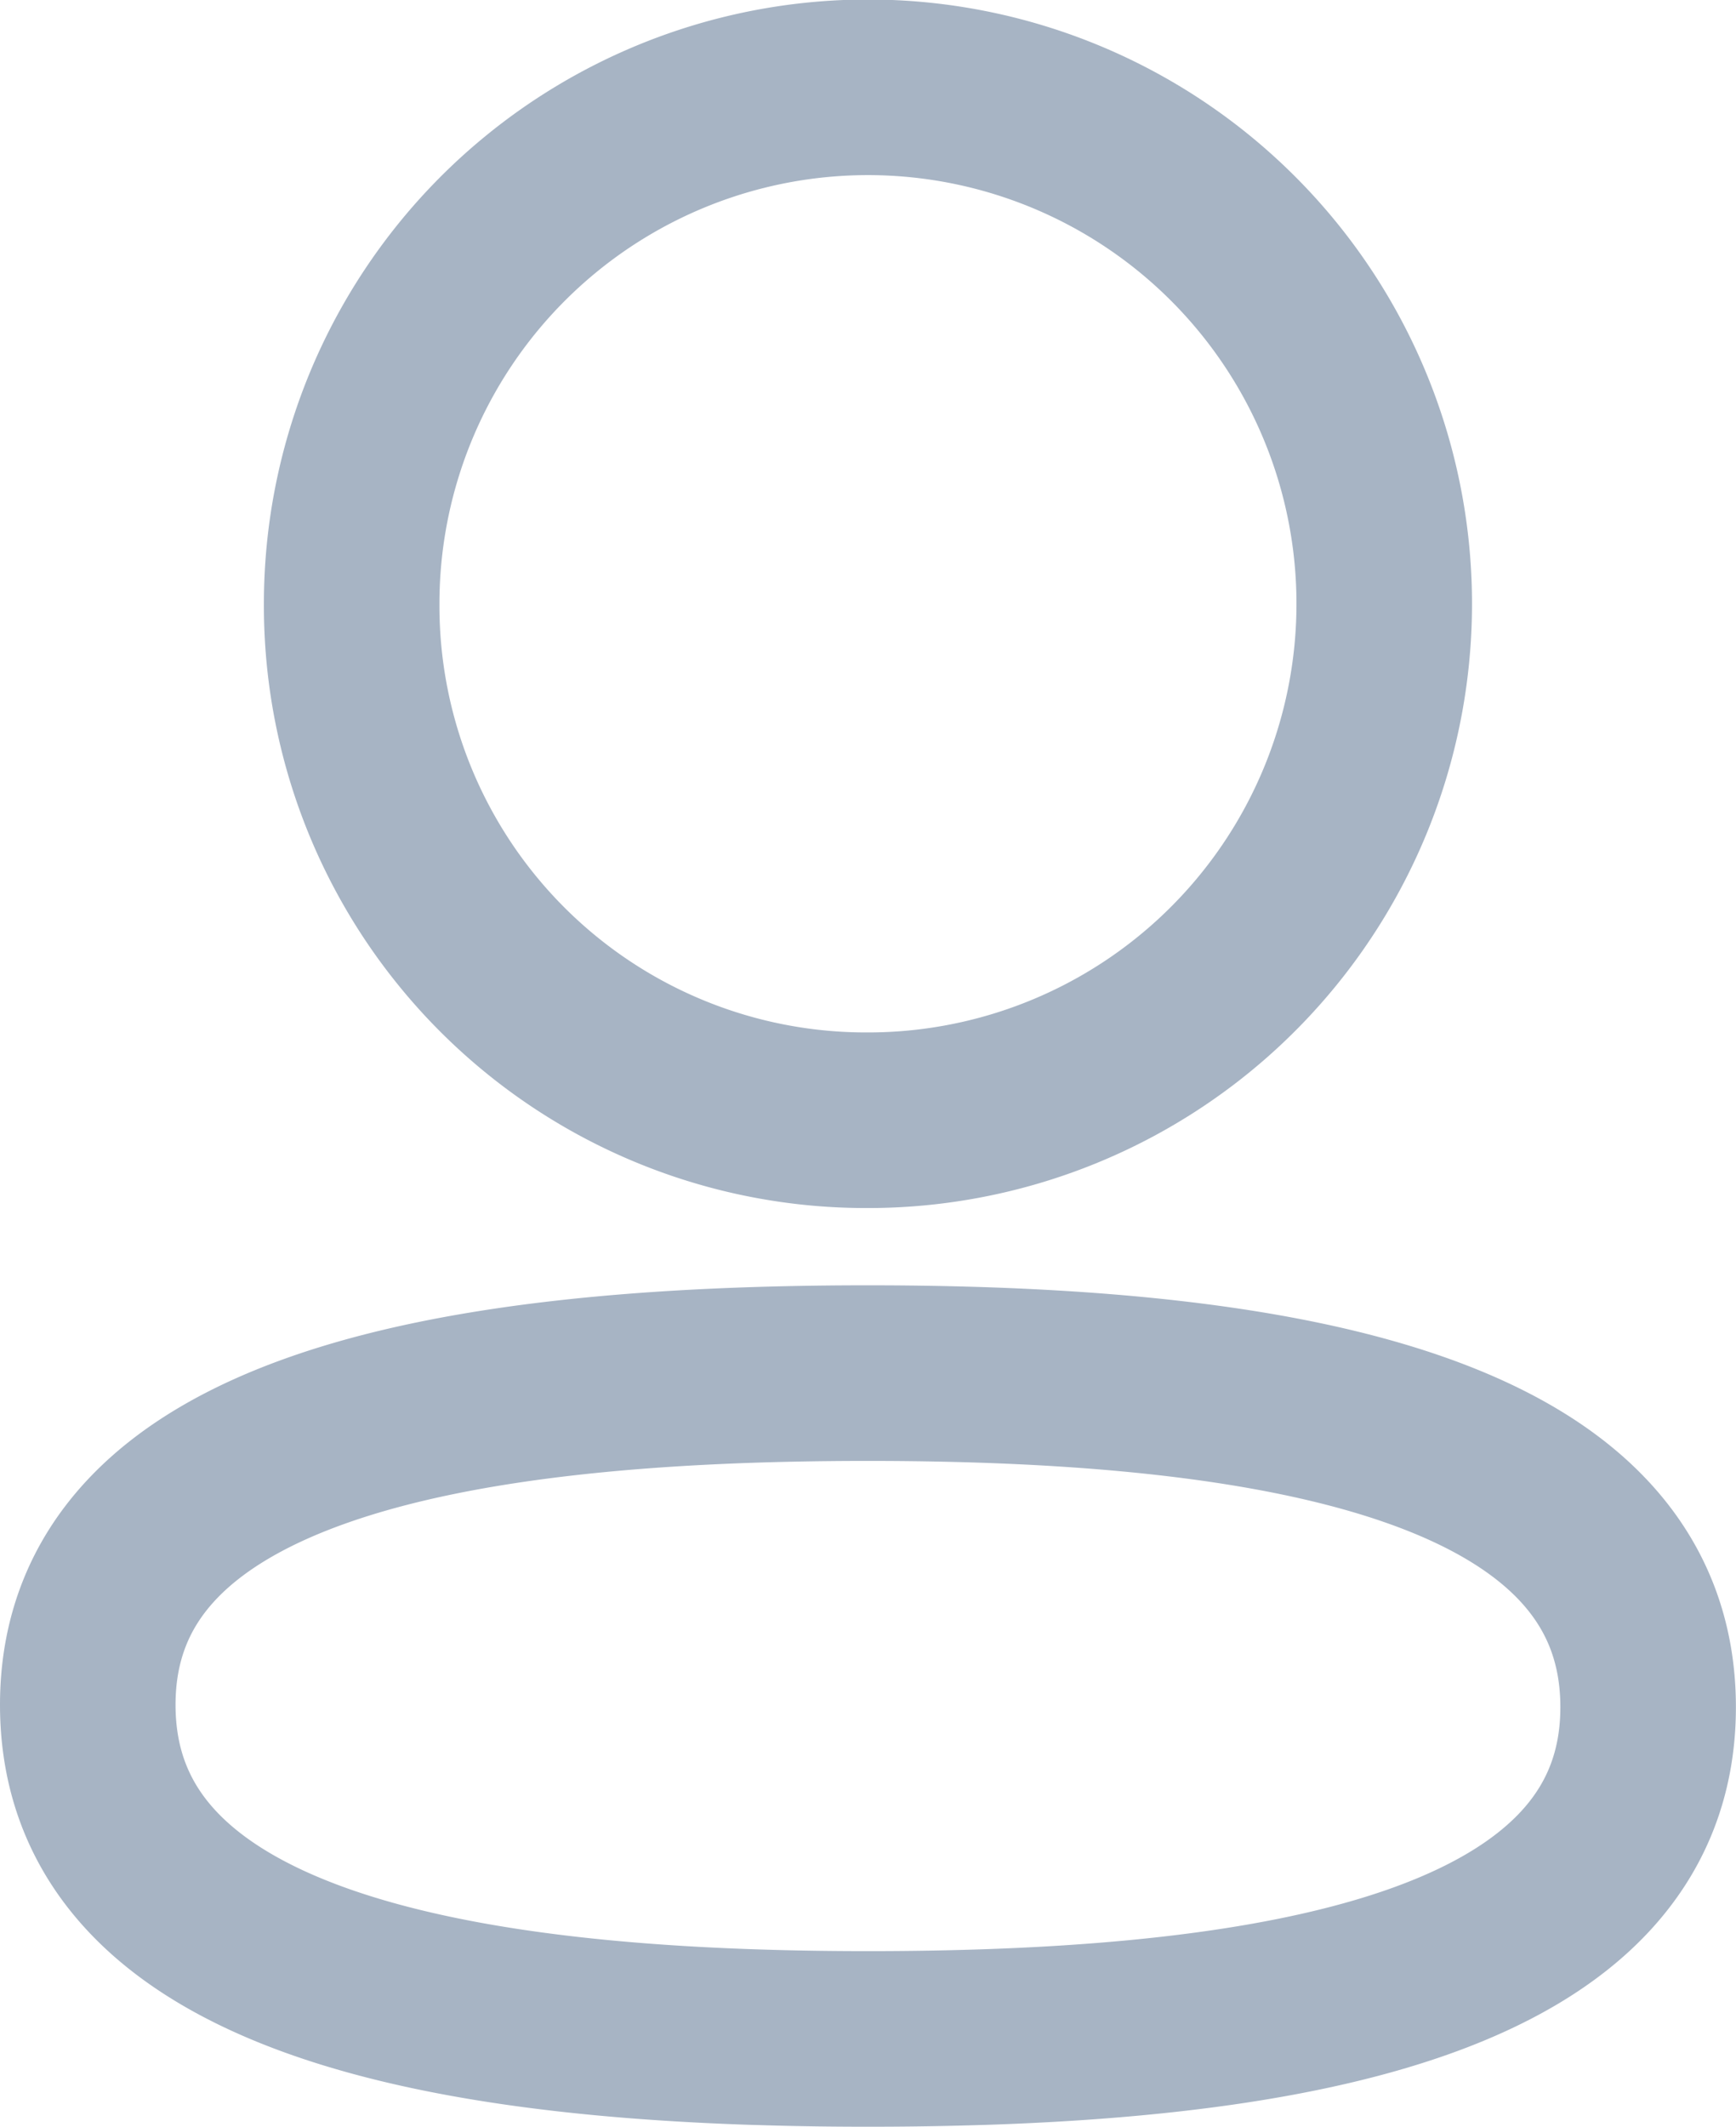 <svg xmlns="http://www.w3.org/2000/svg" width="17.801" height="21.8" viewBox="0 0 17.801 21.8">
  <g id="Profile" transform="translate(0.9 0.9)">
    <path id="Profile-2" data-name="Profile" d="M0,16.575c0-2.722,3.686-3.4,8-3.4,4.339,0,8,.7,8,3.424S12.315,20,8,20C3.662,20,0,19.3,0,16.575ZM2.706,5.291A5.294,5.294,0,1,1,8,10.583,5.274,5.274,0,0,1,2.706,5.291Z" transform="translate(0 0)" fill="none" stroke="#a7b4c4" stroke-width="1.8"/>
  </g>
</svg>

